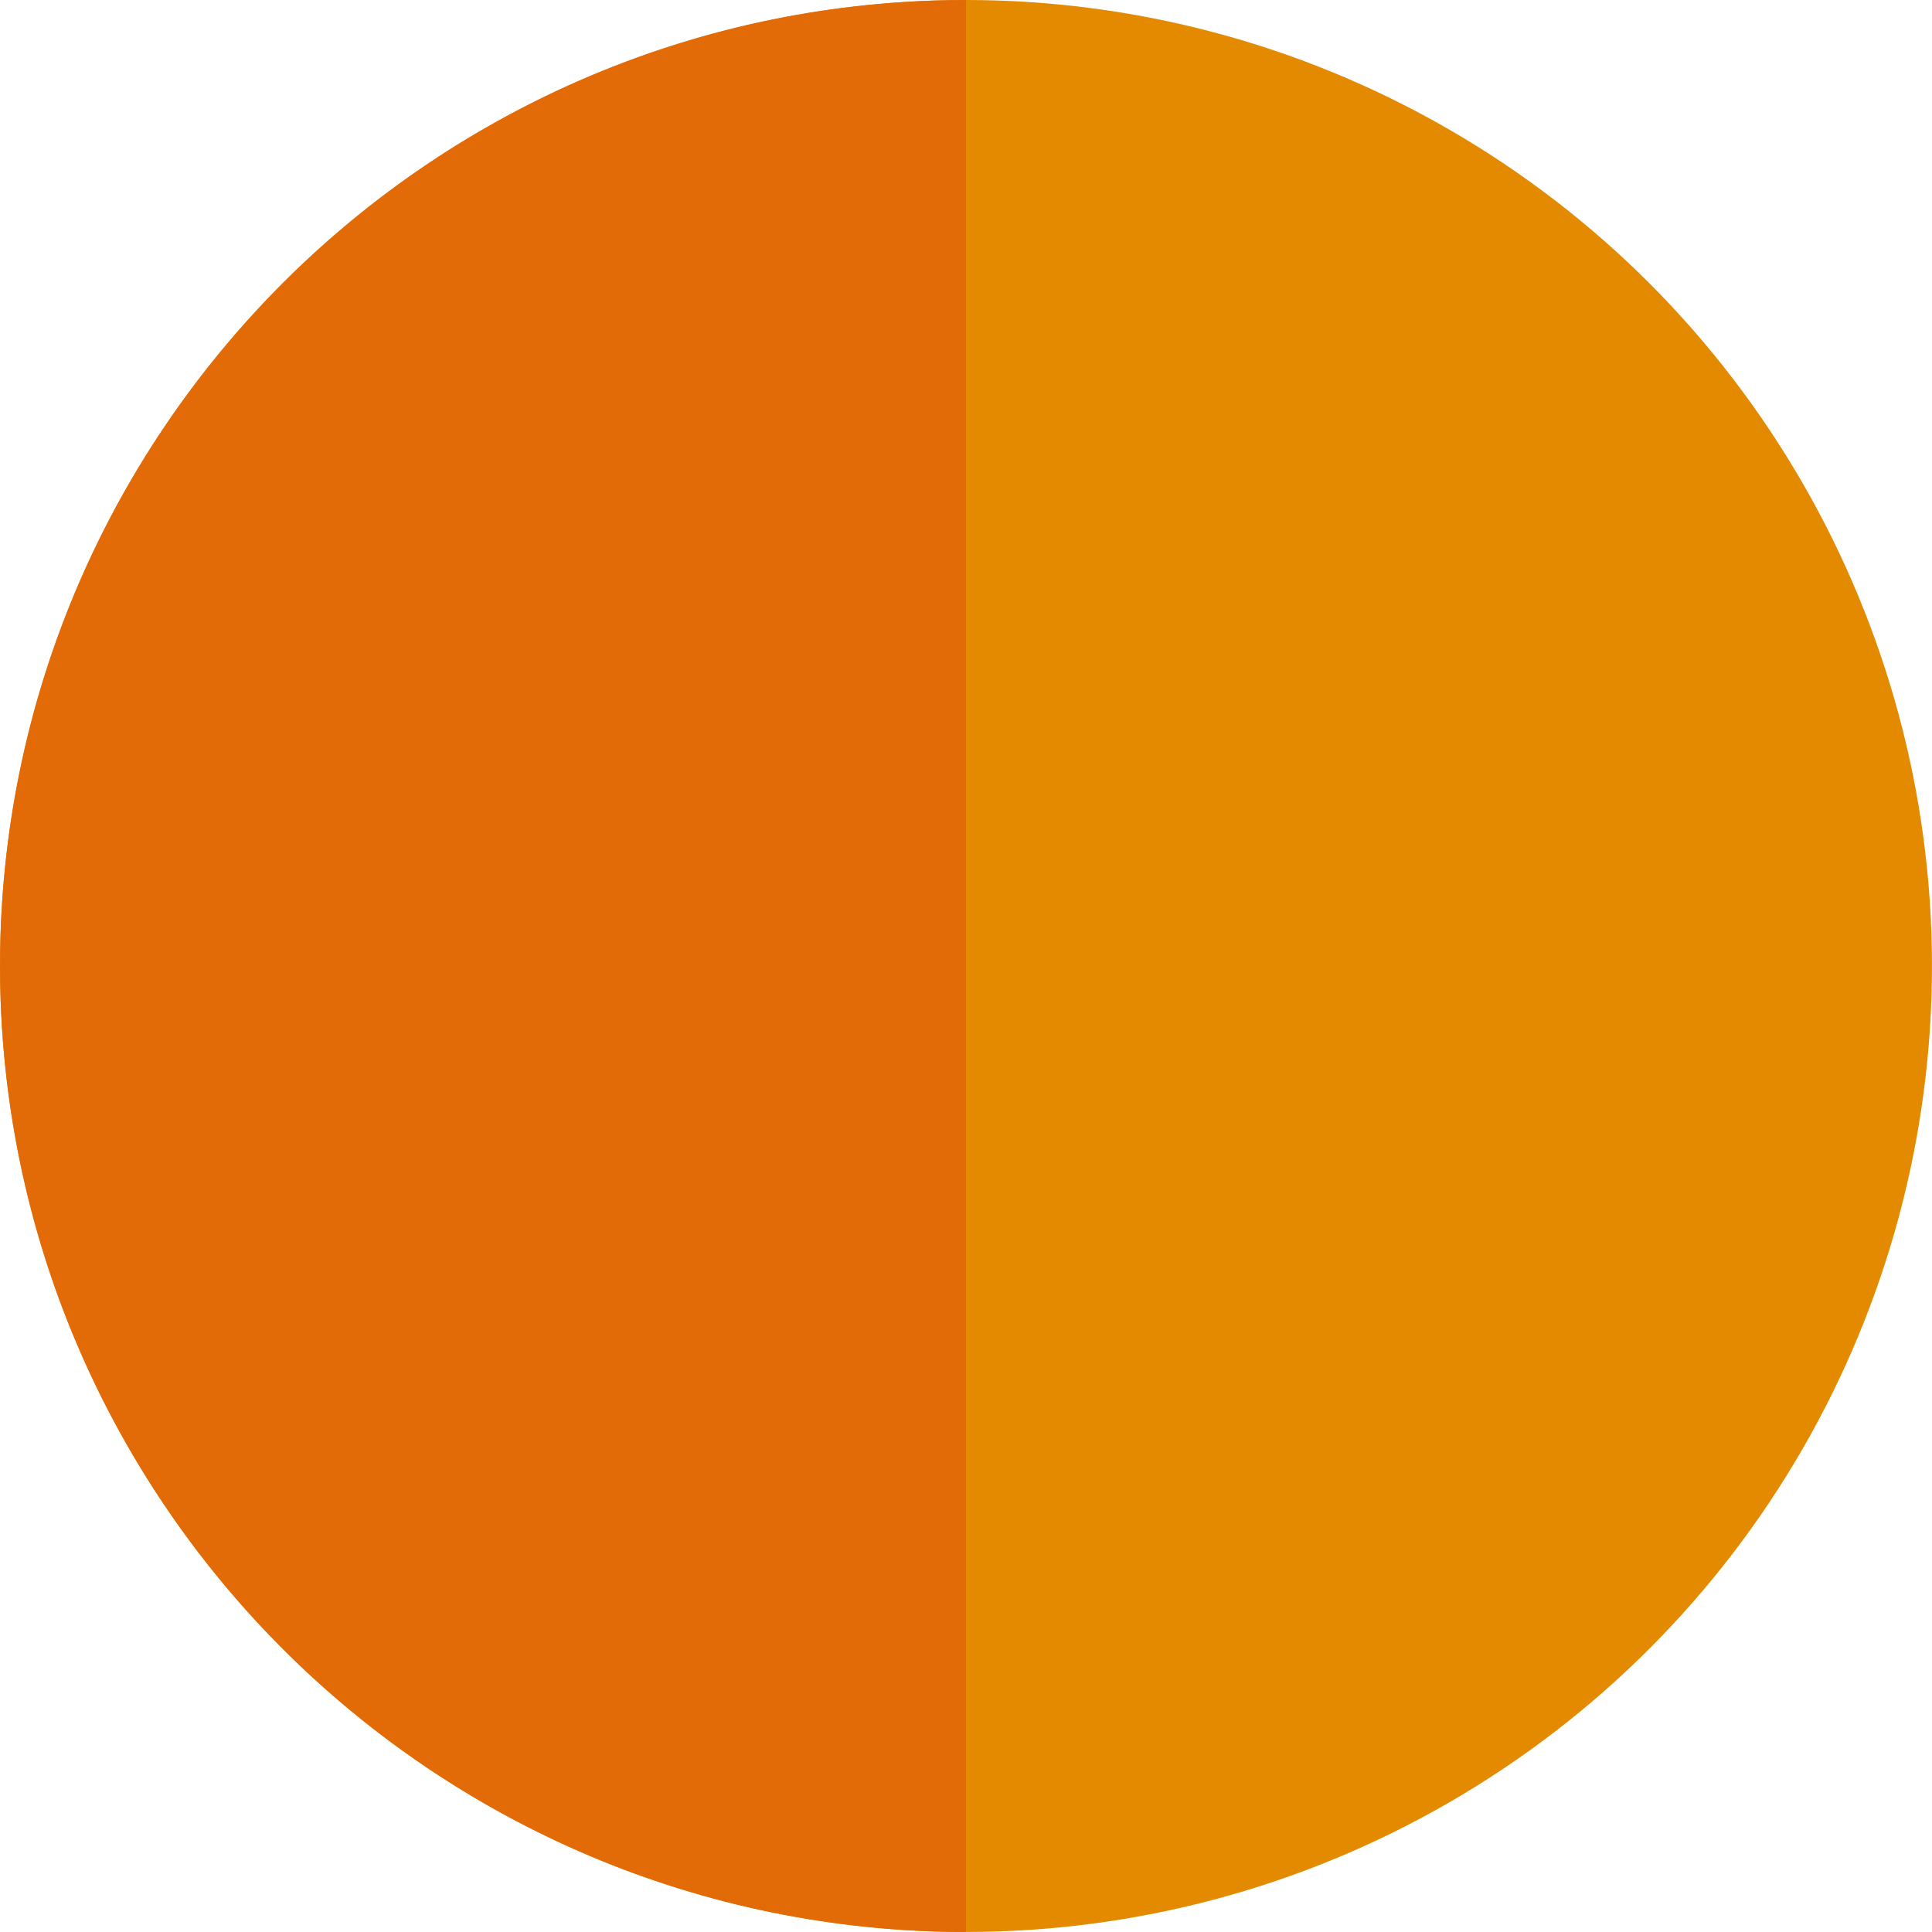 <svg id="Layer_1" data-name="Layer 1" xmlns="http://www.w3.org/2000/svg" viewBox="0 0 541.79 541.79"><defs><style>.cls-1{fill:#e48a00;}.cls-2{fill:#e36b07;}</style></defs><title>shape_08</title><circle class="cls-1" cx="270.89" cy="270.89" r="270.89"/><path class="cls-2" d="M-1637.61,1403.54c-149.61,0-270.89-121.28-270.89-270.89s121.28-270.89,270.89-270.89" transform="translate(1908.51 -861.75)"/></svg>